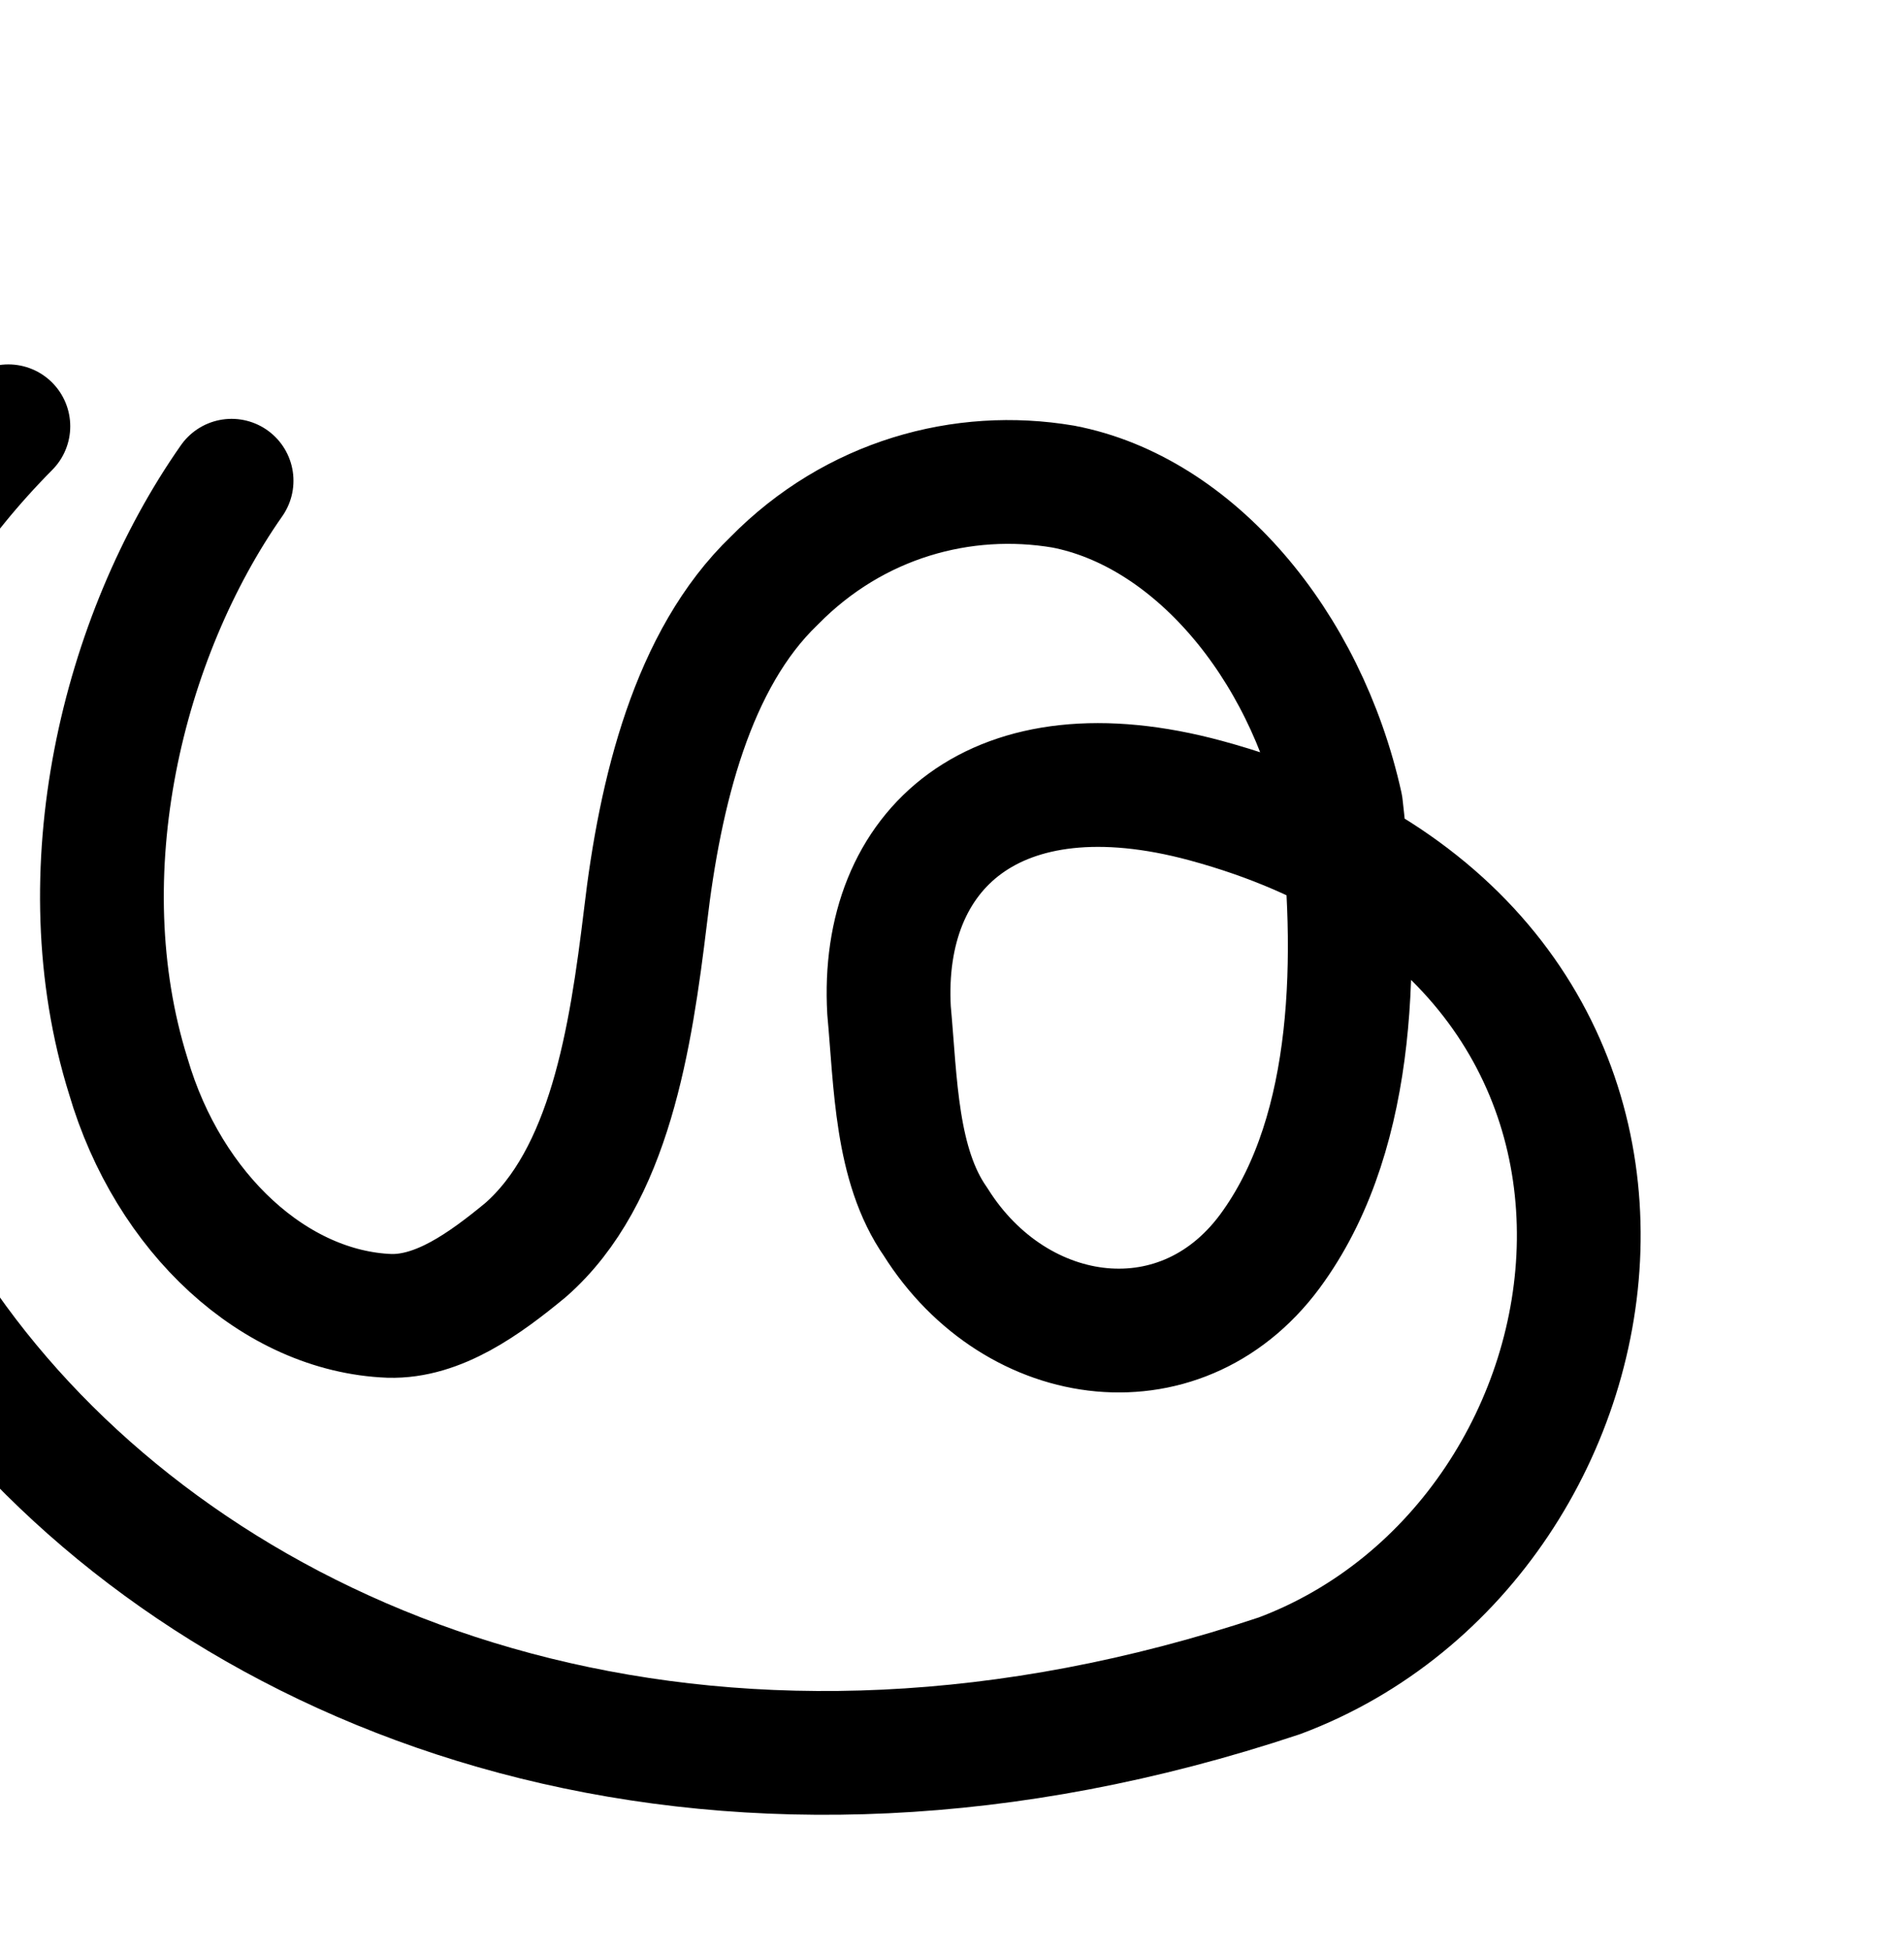 <?xml version="1.0" encoding="UTF-8" standalone="no"?>
<!-- Created with Inkscape (http://www.inkscape.org/) -->

<svg
   xmlns:dc="http://purl.org/dc/elements/1.1/"
   xmlns:cc="http://creativecommons.org/ns#"
   xmlns:rdf="http://www.w3.org/1999/02/22-rdf-syntax-ns#"
   xmlns:svg="http://www.w3.org/2000/svg"
   xmlns="http://www.w3.org/2000/svg"
   xmlns:sodipodi="http://sodipodi.sourceforge.net/DTD/sodipodi-0.dtd"
   xmlns:inkscape="http://www.inkscape.org/namespaces/inkscape"
   width="2000"
   height="2048"
   id="svg2992"
   version="1.1"
   inkscape:version="0.91pre2 r13516"
   sodipodi:docname="ശ്ര.svg">
  <defs
     id="defs5498" />
  <sodipodi:namedview
     inkscape:window-height="857"
     inkscape:window-width="1600"
     inkscape:pageshadow="2"
     inkscape:pageopacity="0.0"
     borderopacity="1.0"
     bordercolor="#666666"
     pagecolor="#ffffff"
     id="base"
     showgrid="true"
     showguides="true"
     inkscape:guide-bbox="true"
     inkscape:zoom="0.32102648"
     inkscape:cx="284.92356"
     inkscape:cy="909.11507"
     inkscape:window-x="1593"
     inkscape:window-y="-12"
     inkscape:current-layer="layer1"
     inkscape:window-maximized="1">
    <sodipodi:guide
       orientation="horizontal"
       position="0,600"
       id="guide5596" />
    <inkscape:grid
       type="xygrid"
       id="grid3769"
       empspacing="3"
       visible="true"
       enabled="true"
       snapvisiblegridlinesonly="true"
       spacingx="4px"
       units="px"
       dotted="true"
       spacingy="4px" />
    <sodipodi:guide
       orientation="0,1"
       position="-1040,1600"
       id="guide2985" />
  </sodipodi:namedview>
  <g
     inkscape:label="Layer 1"
     inkscape:groupmode="layer"
     id="layer1"
     transform="translate(0,1048)">
    <path
       style="fill:none;stroke:#000000;stroke-width:130;stroke-linecap:round;stroke-linejoin:round;stroke-miterlimit:4;stroke-dasharray:none;stroke-opacity:1"
       d="M 243.261,-543.101 C 128.148,-378.7 68.338,-130.71 134.677,82.027 177.217,227.266 289.465,329.359 408.944,334 c 51.564,1.512 100.327,-33.886 142.94,-69.001 88.554,-77.475 110.616,-222.453 126.108,-350.292 15.343,-131.484 49.359,-270.372 135.323,-352.876 84.421,-85.878 198.223,-116.584 303.46,-98.791 136.171,26.025 254.02,164.533 291.849,335.287 18.119,156.023 16.394,338.707 -70.513,462.02 C 1245.027,393.954 1067.544,370.488 982.746,235.264 941.011,175.618 940.854,89.151 933.875,13.318 924.202,-156.636 1045.988,-266.959 1266.705,-207.111 1824,-56 1728,568 1344,712 192,1096 -609.724,24.219 8.78,-600.285"
       id="path3916"
       inkscape:connector-curvature="0"
       sodipodi:nodetypes="cccccccccccscc" />
  </g>
</svg>
